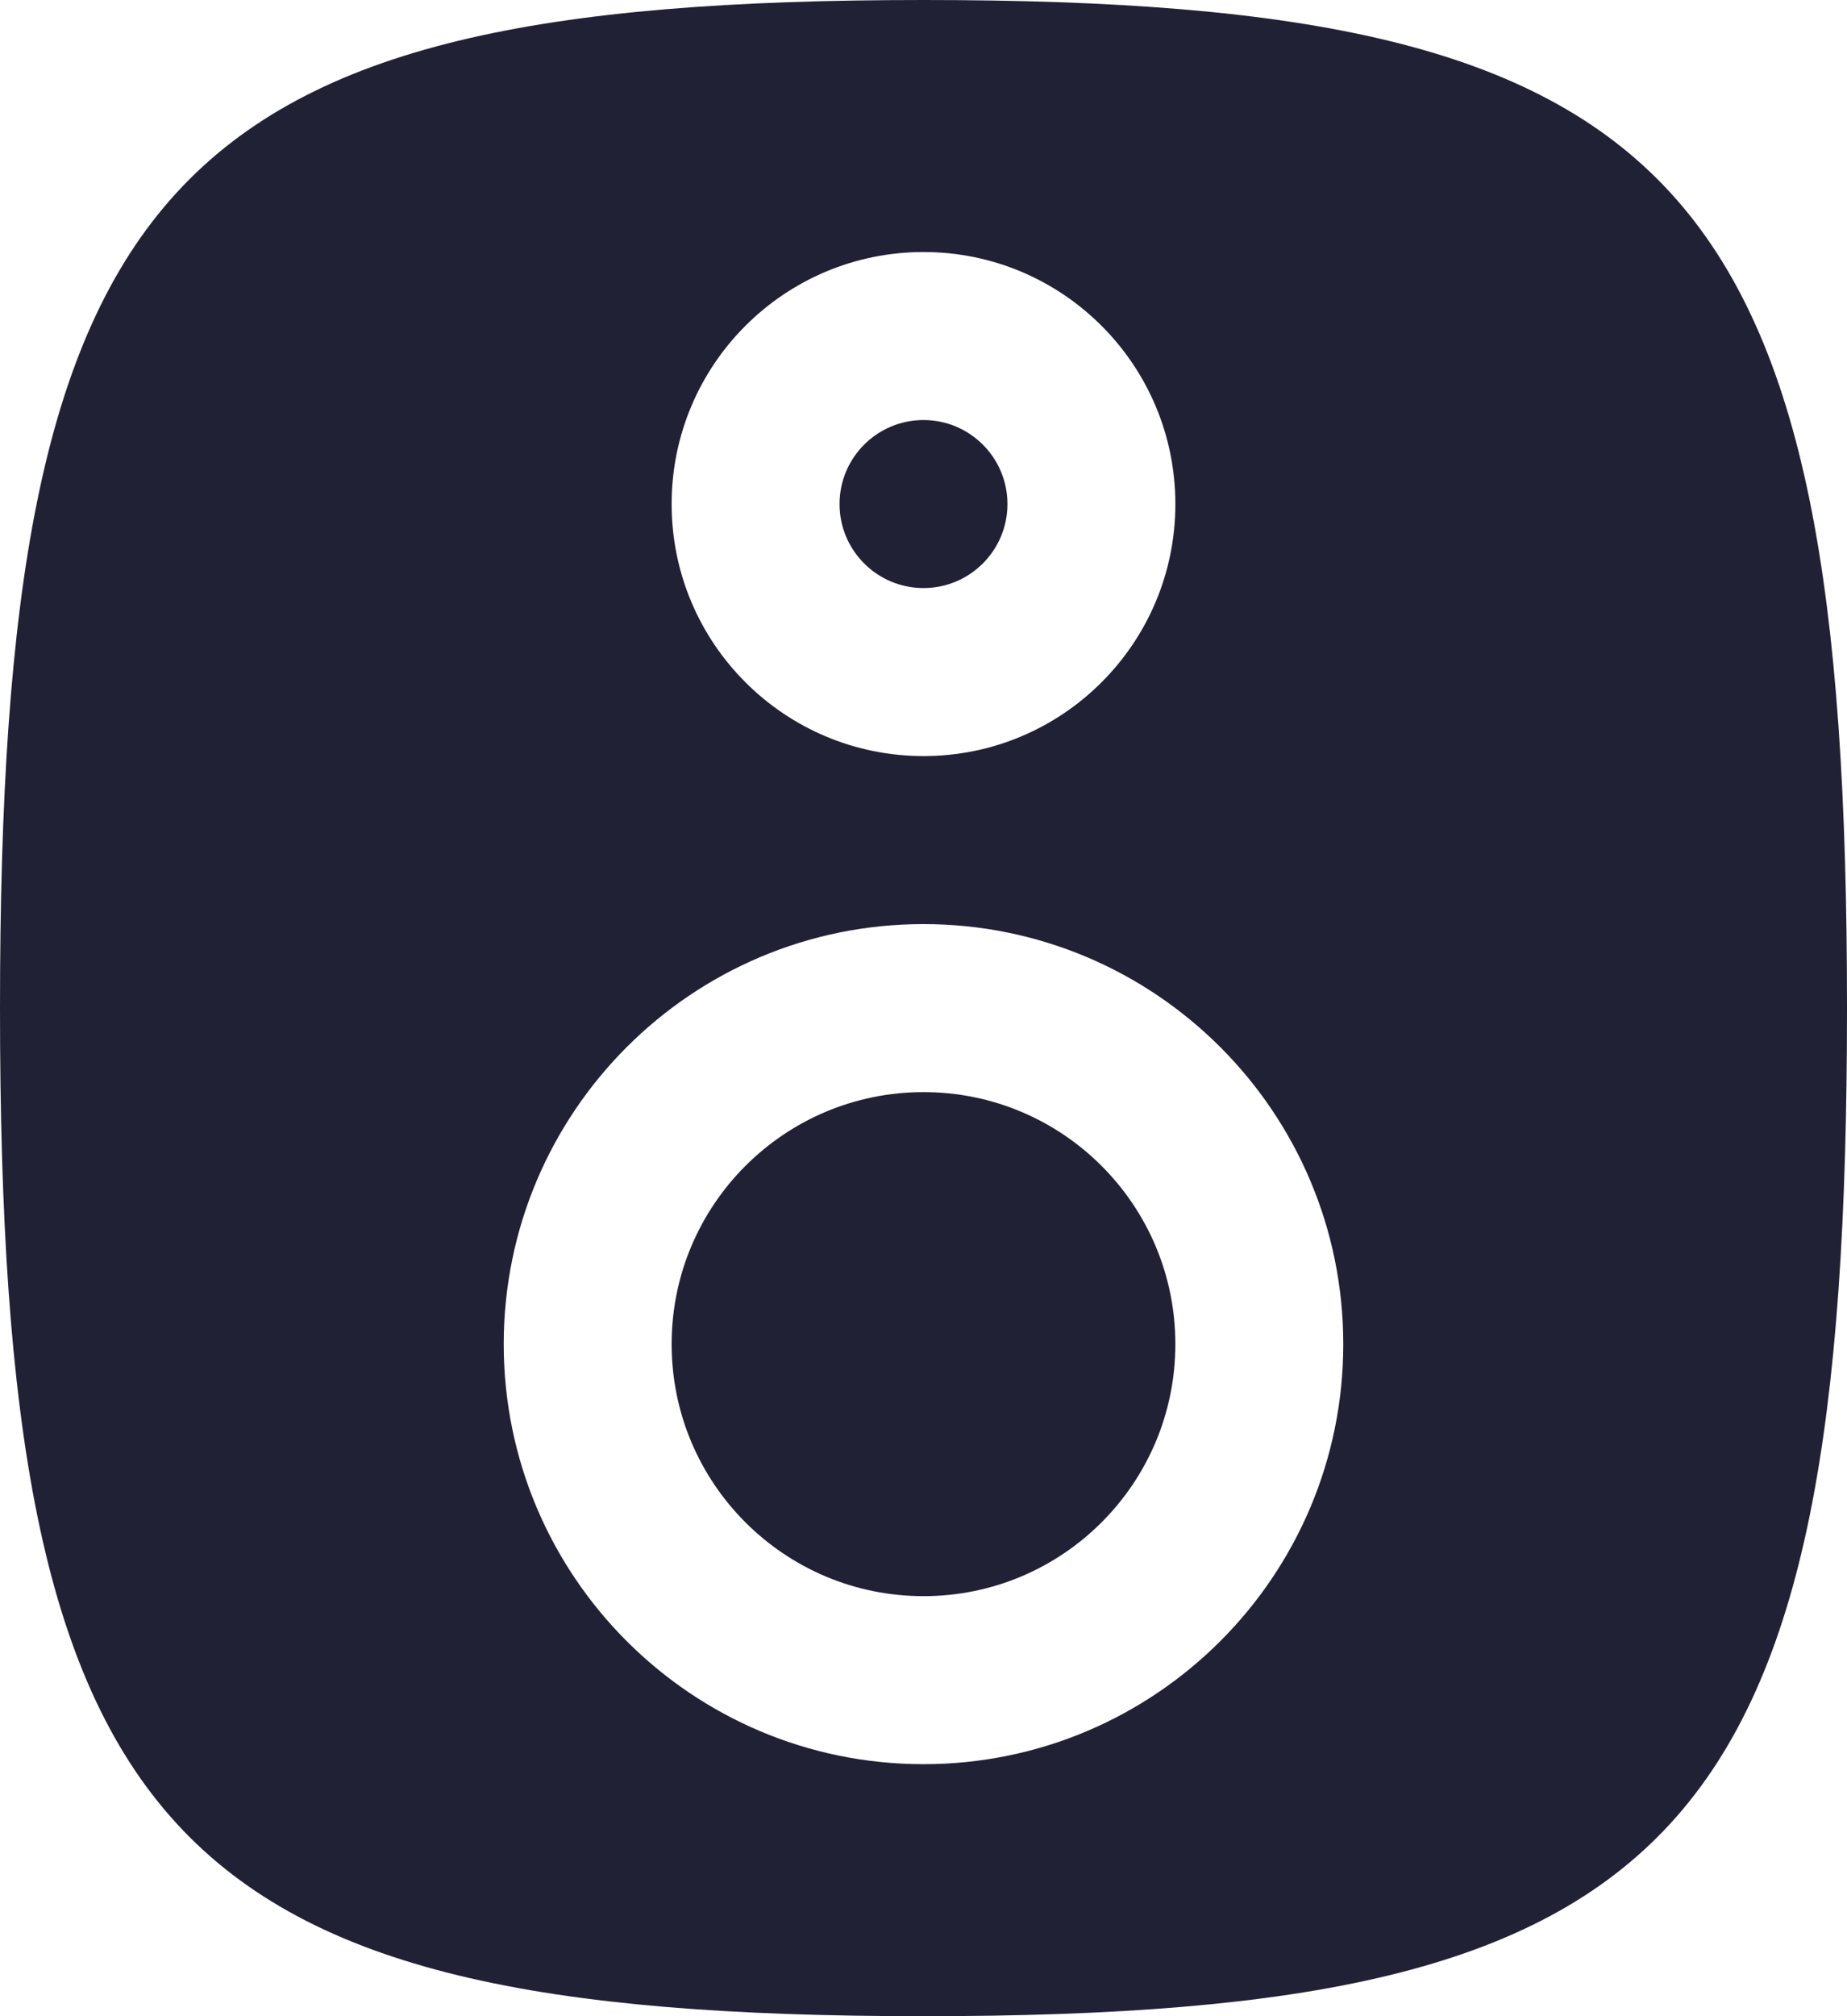 <svg width="22" height="24" viewBox="0 0 22 24" fill="none" xmlns="http://www.w3.org/2000/svg">
<path d="M11 7C11.552 7 12 6.552 12 6C12 5.448 11.552 5 11 5C10.448 5 10 5.448 10 6C10 6.552 10.448 7 11 7Z" fill="#212135"/>
<path d="M14 16C14 17.657 12.657 19 11 19C9.343 19 8 17.657 8 16C8 14.343 9.343 13 11 13C12.657 13 14 14.343 14 16Z" fill="#212135"/>
<path fill-rule="evenodd" clip-rule="evenodd" d="M0 12C0 21.882 1.942 24 11 24C20.058 24 22 21.882 22 12C22 2.118 20.058 0 11 0C1.942 0 0 2.118 0 12ZM11 9C12.657 9 14 7.657 14 6C14 4.343 12.657 3 11 3C9.343 3 8 4.343 8 6C8 7.657 9.343 9 11 9ZM16 16C16 18.761 13.761 21 11 21C8.239 21 6 18.761 6 16C6 13.239 8.239 11 11 11C13.761 11 16 13.239 16 16Z" fill="#212135"/>
</svg>
